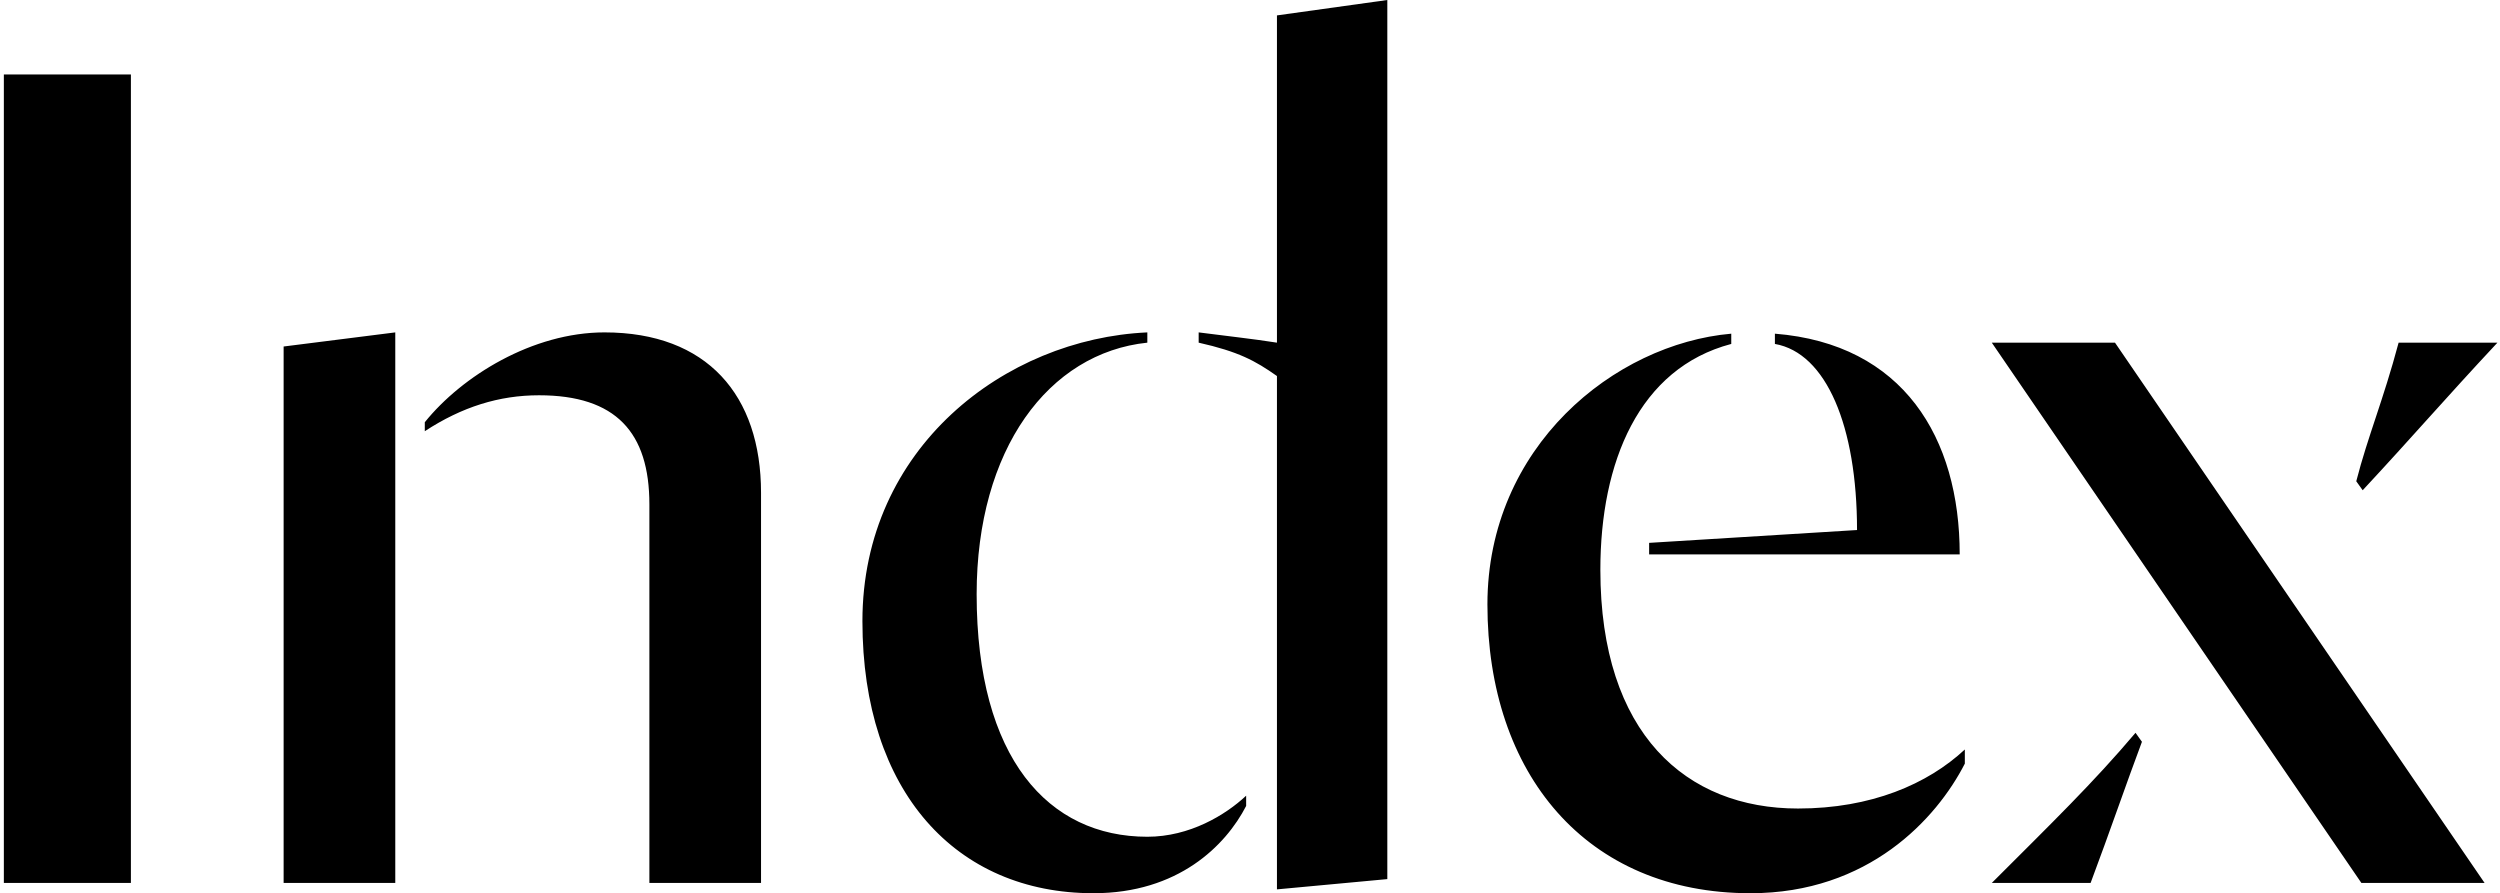 <svg class="svg-index" xmlns="http://www.w3.org/2000/svg" viewBox="0 0 487 174">
  <path d="M0.75,14.5 L0.75,172 L25.5,172 L25.5,14.5 L0.75,14.5 Z M126.5,98.25 L126.5,172 L148.25,172 L148.25,96 C148.25,77 137.75,64.75 117.75,64.75 C103.75,64.75 90,73.25 82.75,82.25 L82.75,84 C90,79.25 97.25,77 105,77 C120,77 126.5,84.25 126.5,98.25 Z M55.25,67.5 L55.25,172 L77,172 L77,64.75 L55.25,67.5 Z M213,174 C186.25,174 168,154.25 168,121 C168,87.25 195.75,66 223.5,64.75 L223.5,66.75 C204.25,68.75 190.25,87.5 190.25,115.75 C190.25,147.75 204.25,163 223.5,163 C231.75,163 238.75,158.75 242.75,155 L242.75,157 C238.75,164.75 229.5,174 213,174 Z M248.75,73.25 C244.5,70.25 241.25,68.5 233.5,66.75 L233.5,64.75 C239.25,65.5 244,66 248.75,66.75 L248.75,3 L270.25,0 L270.25,171.25 L248.75,173.25 L248.75,73.25 Z M341,174 C309,174 289.75,150.75 289.75,117.75 C289.75,87 314.5,67 337.25,65 L337.25,67 C319.25,71.75 311.75,90 311.75,111 C311.75,143 328.5,157.5 350.25,157.5 C364.5,157.5 375.5,152.75 382.75,146 L382.75,148.75 C377.25,159.5 364,174 341,174 Z M321.25,105.75 L361.75,103.25 C361.75,83 355.75,68.75 345.75,67 L345.75,65 C370.75,67 381.75,85.25 381.75,108 L321.25,108 L321.25,105.75 Z M388,172 C399.75,160.25 407.75,152.5 416,142.75 L417.25,144.5 C414.25,152.5 411,162 407.25,172 L388,172 Z M388,66.75 L412,66.75 L484,172 L460,172 L388,66.75 Z M459,93.75 C461.25,85 464.25,78 467.25,66.75 L486.5,66.75 C476,78 470.25,84.75 460.25,95.5 L459,93.75 Z"/>
</svg>
